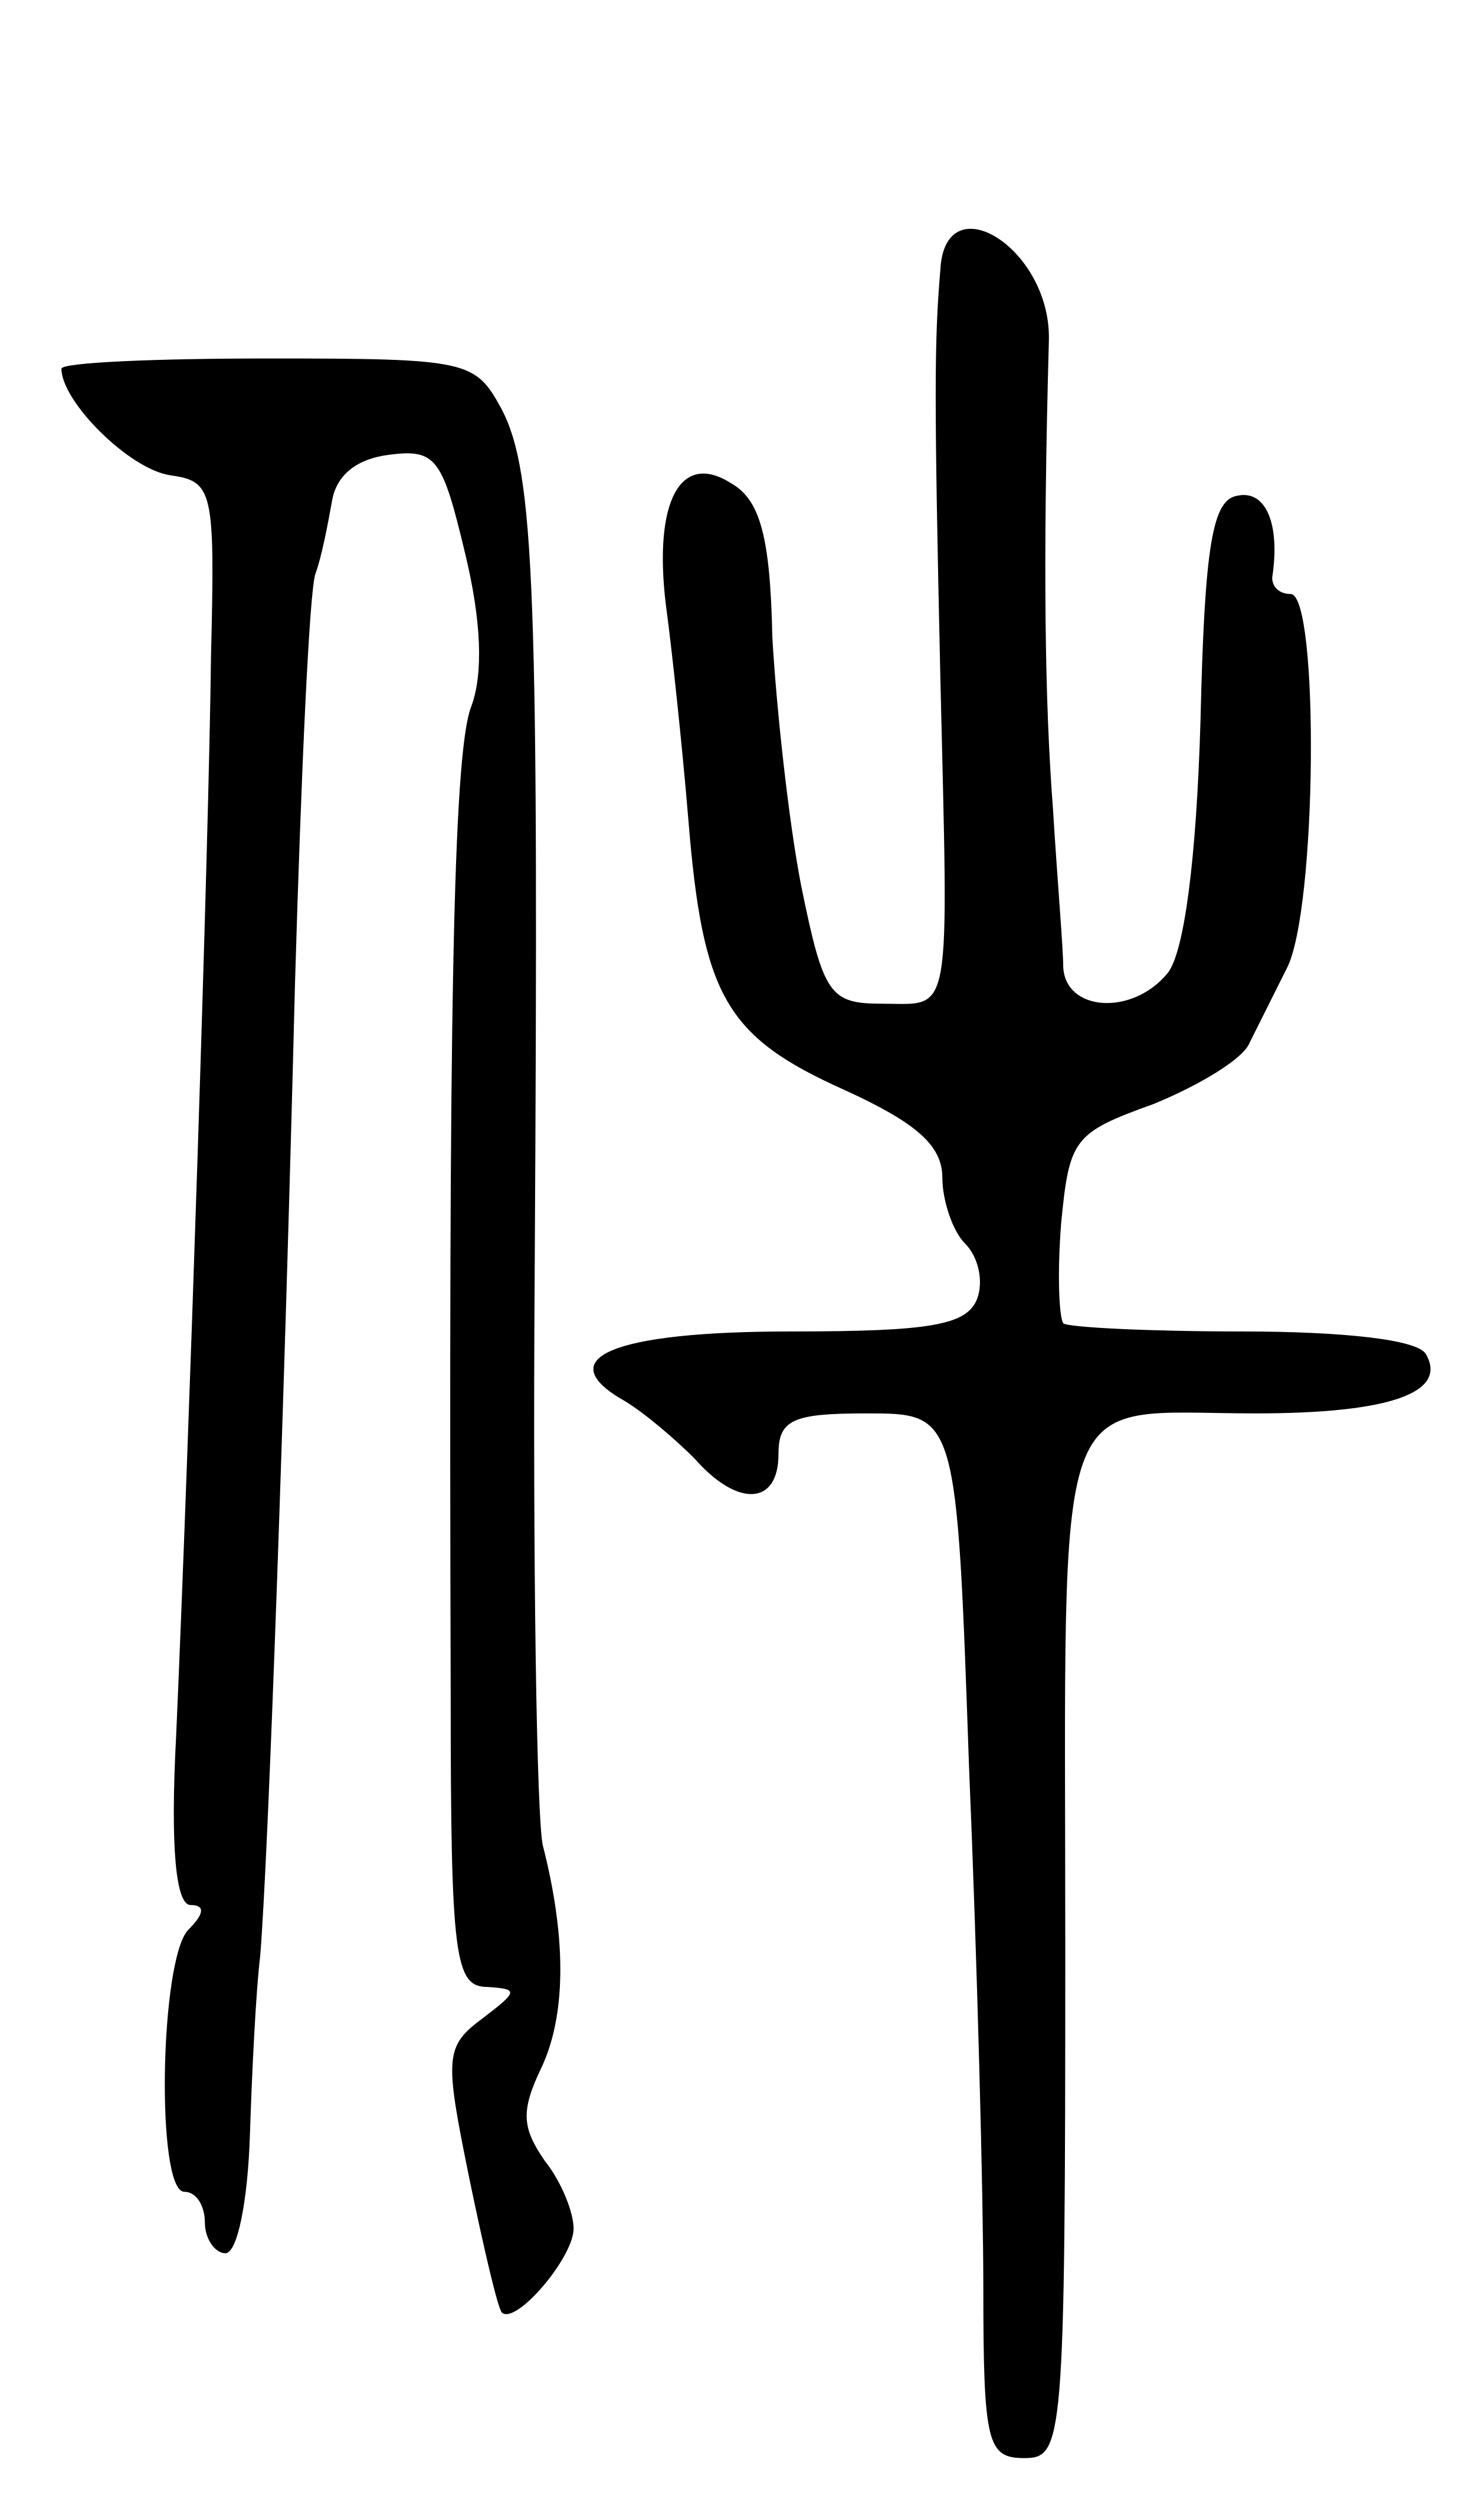 <svg version="1.0" xmlns="http://www.w3.org/2000/svg"
 width="72pt" height="122pt" viewBox="0 0 72 122"
 preserveAspectRatio="xMidYMid meet">
<g transform="translate(0,122) scale(0.1,-0.1)"
fill="#000000" stroke="none">
<path d="M459 1088 c-3 -35 -3 -63 0 -198 4 -170 6 -160 -28 -160 -26 0 -29 4
-40 58 -6 31 -12 86 -14 121 -1 49 -6 67 -20 75 -25 16 -38 -9 -32 -59 3 -22
8 -69 11 -105 7 -86 18 -106 76 -132 35 -16 48 -27 48 -43 0 -11 5 -26 11 -32
7 -7 9 -19 6 -27 -5 -13 -23 -16 -91 -16 -87 0 -118 -13 -81 -34 10 -6 25 -19
34 -28 21 -24 41 -23 41 2 0 17 7 20 43 20 44 0 44 0 50 -172 4 -95 7 -210 7
-255 0 -76 2 -83 20 -83 19 0 20 7 20 249 0 283 -8 261 93 261 65 0 94 10 83
29 -4 7 -40 11 -90 11 -45 0 -85 2 -87 4 -2 3 -3 24 -1 49 4 41 6 44 45 58 22
9 44 22 47 30 4 8 12 24 18 36 15 28 16 183 2 183 -5 0 -9 3 -9 8 4 26 -3 43
-17 40 -12 -2 -16 -23 -18 -110 -2 -68 -8 -113 -16 -123 -17 -21 -50 -19 -51
3 0 9 -3 44 -5 77 -4 52 -5 120 -2 229 1 45 -51 77 -53 34z"/>
<path d="M30 1040 c0 -16 33 -49 53 -52 21 -3 22 -7 20 -88 -1 -91 -11 -391
-17 -527 -3 -56 0 -83 7 -83 7 0 7 -4 -1 -12 -14 -14 -16 -128 -2 -128 6 0 10
-7 10 -15 0 -8 5 -15 10 -15 6 0 11 26 12 58 1 31 3 71 5 87 4 48 12 274 17
475 3 102 7 192 10 200 3 8 6 24 8 35 2 13 12 21 28 23 23 3 26 -2 37 -48 8
-33 9 -59 3 -75 -9 -23 -11 -155 -10 -482 0 -129 2 -143 18 -143 15 -1 15 -2
-2 -15 -19 -14 -19 -19 -7 -78 7 -34 14 -64 16 -66 7 -6 35 27 35 41 0 8 -6
23 -14 33 -11 16 -12 24 -2 45 12 25 13 62 1 109 -3 12 -5 138 -4 280 2 332 0
390 -16 421 -13 24 -16 25 -114 25 -56 0 -101 -2 -101 -5z"/>
</g>
</svg>
